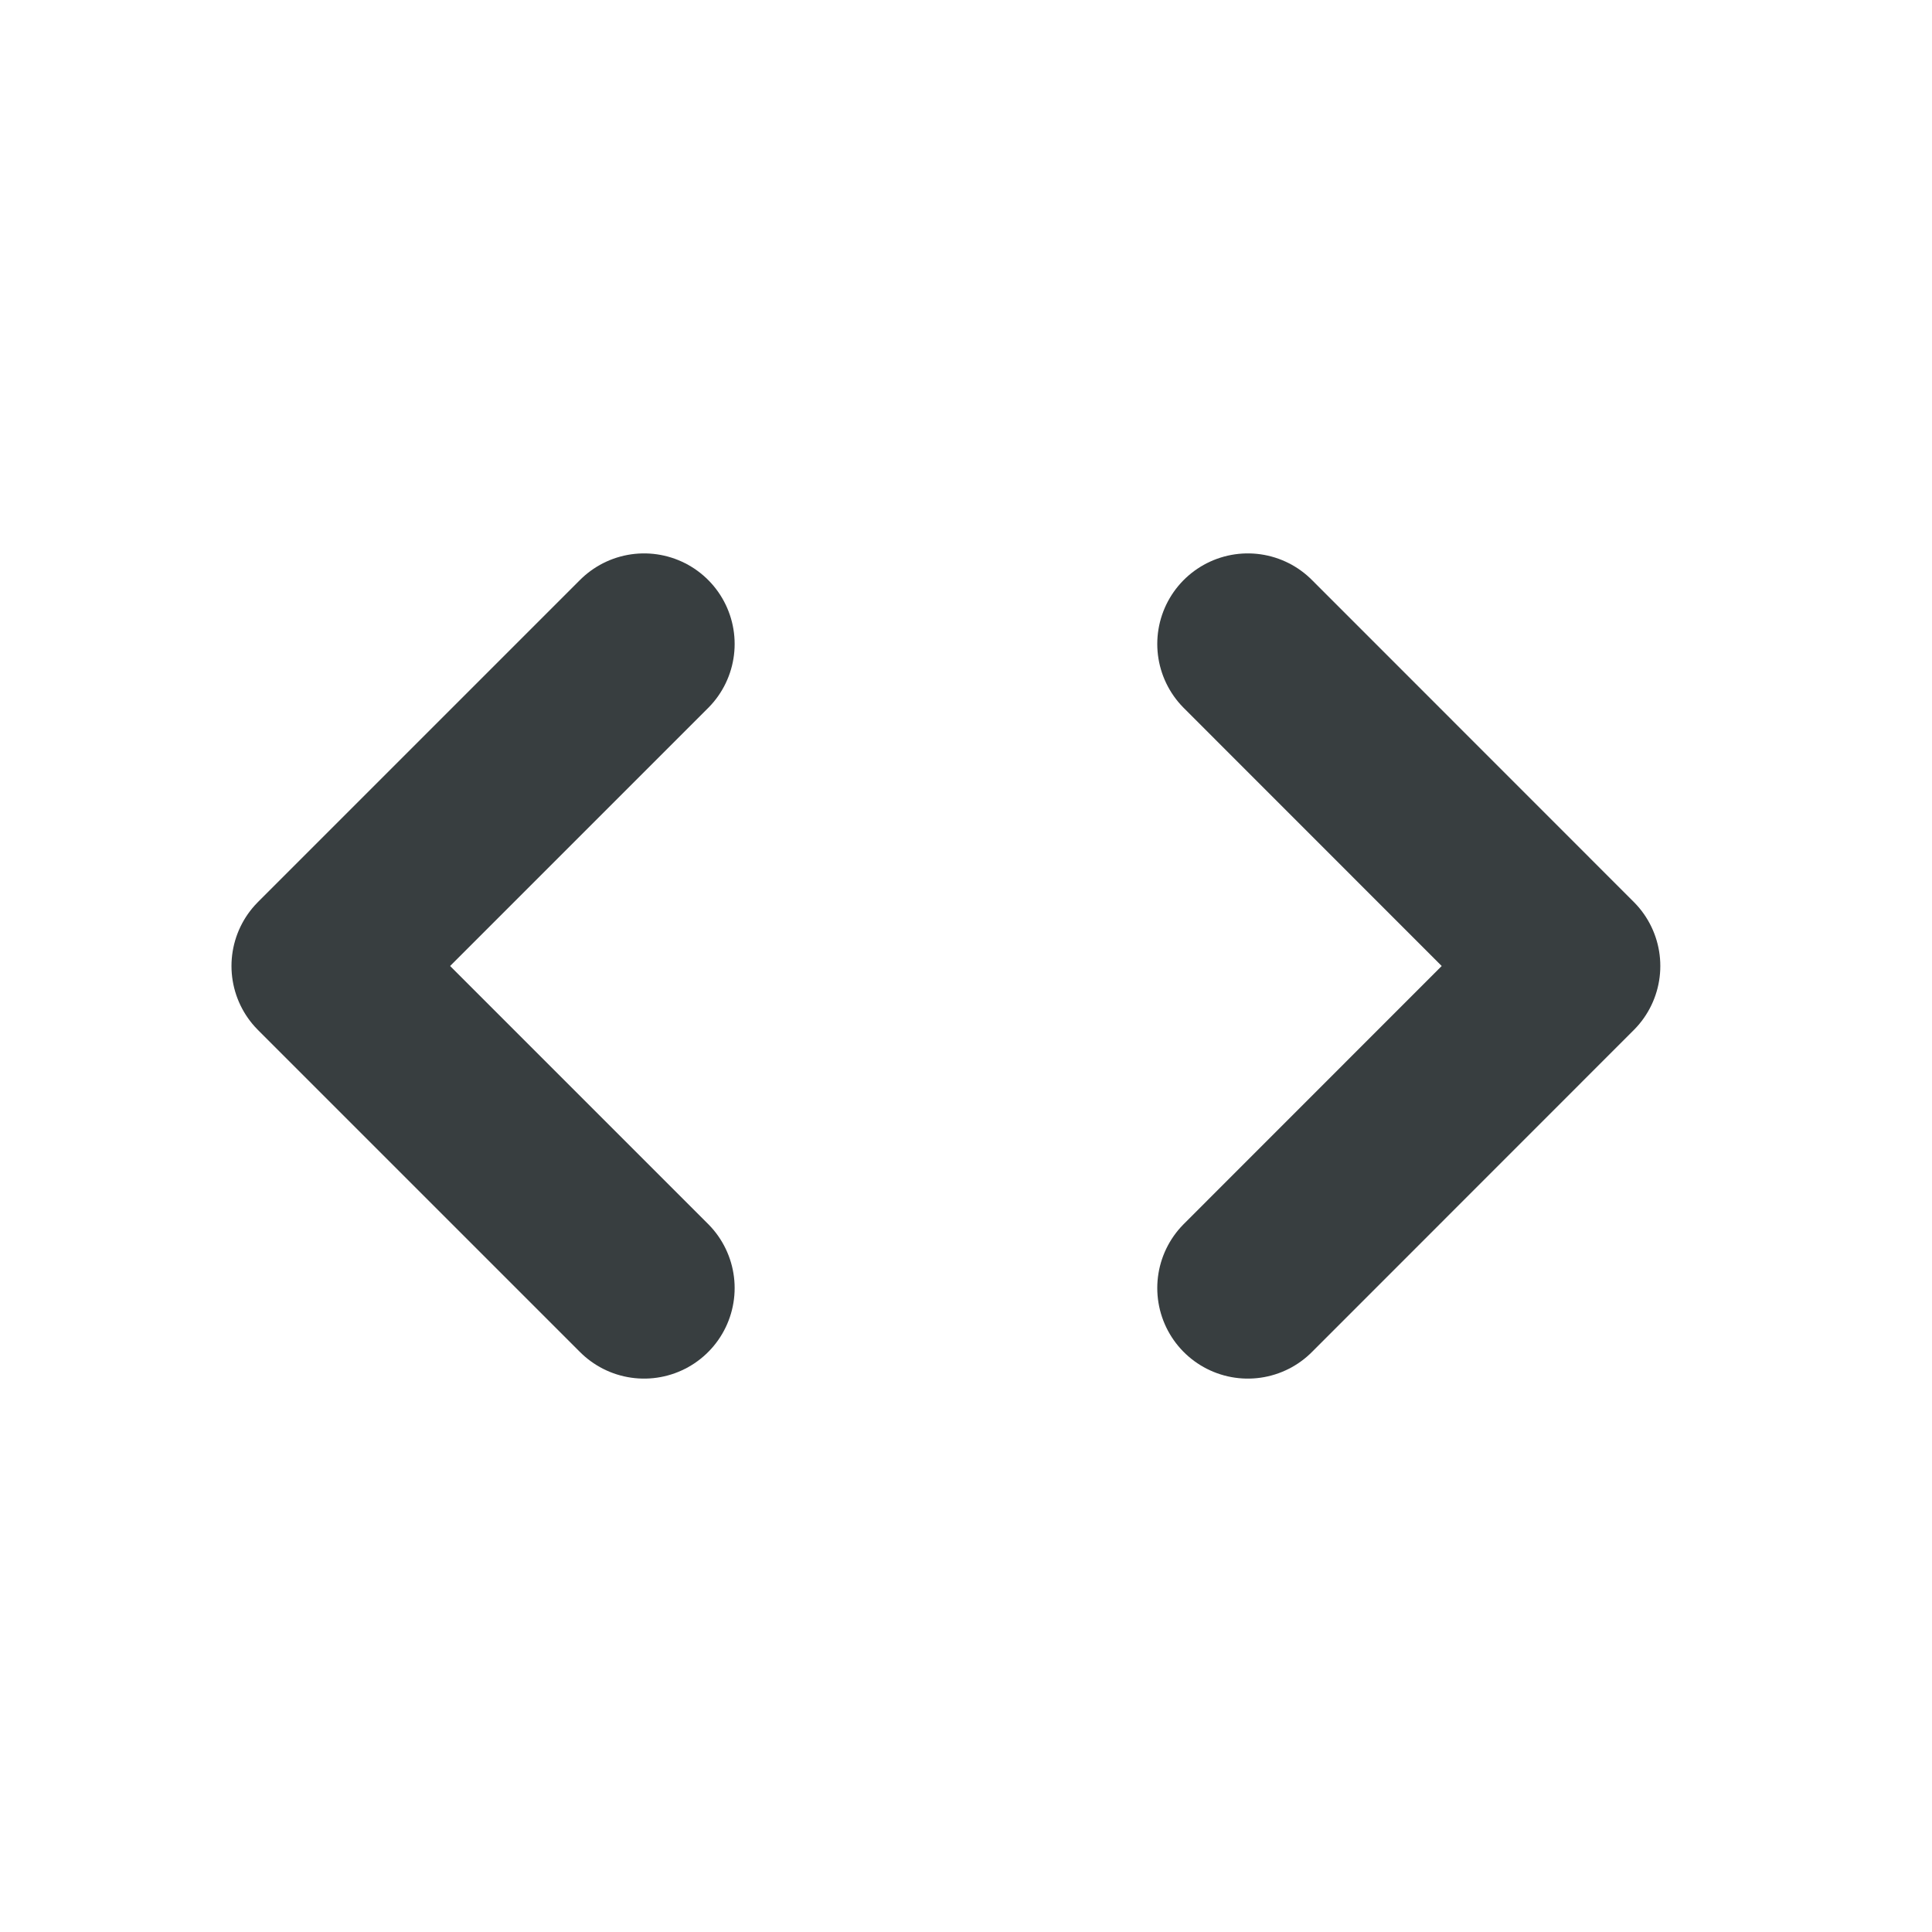 <svg width="16" height="16" viewBox="0 0 16 16" fill="none" xmlns="http://www.w3.org/2000/svg">
<path d="M5.334 10.667L2.667 8L5.334 5.333M10.334 10.667L13 8L10.334 5.333" stroke="#383E40" stroke-width="1.5" stroke-linecap="round" stroke-linejoin="round"/>
</svg>
